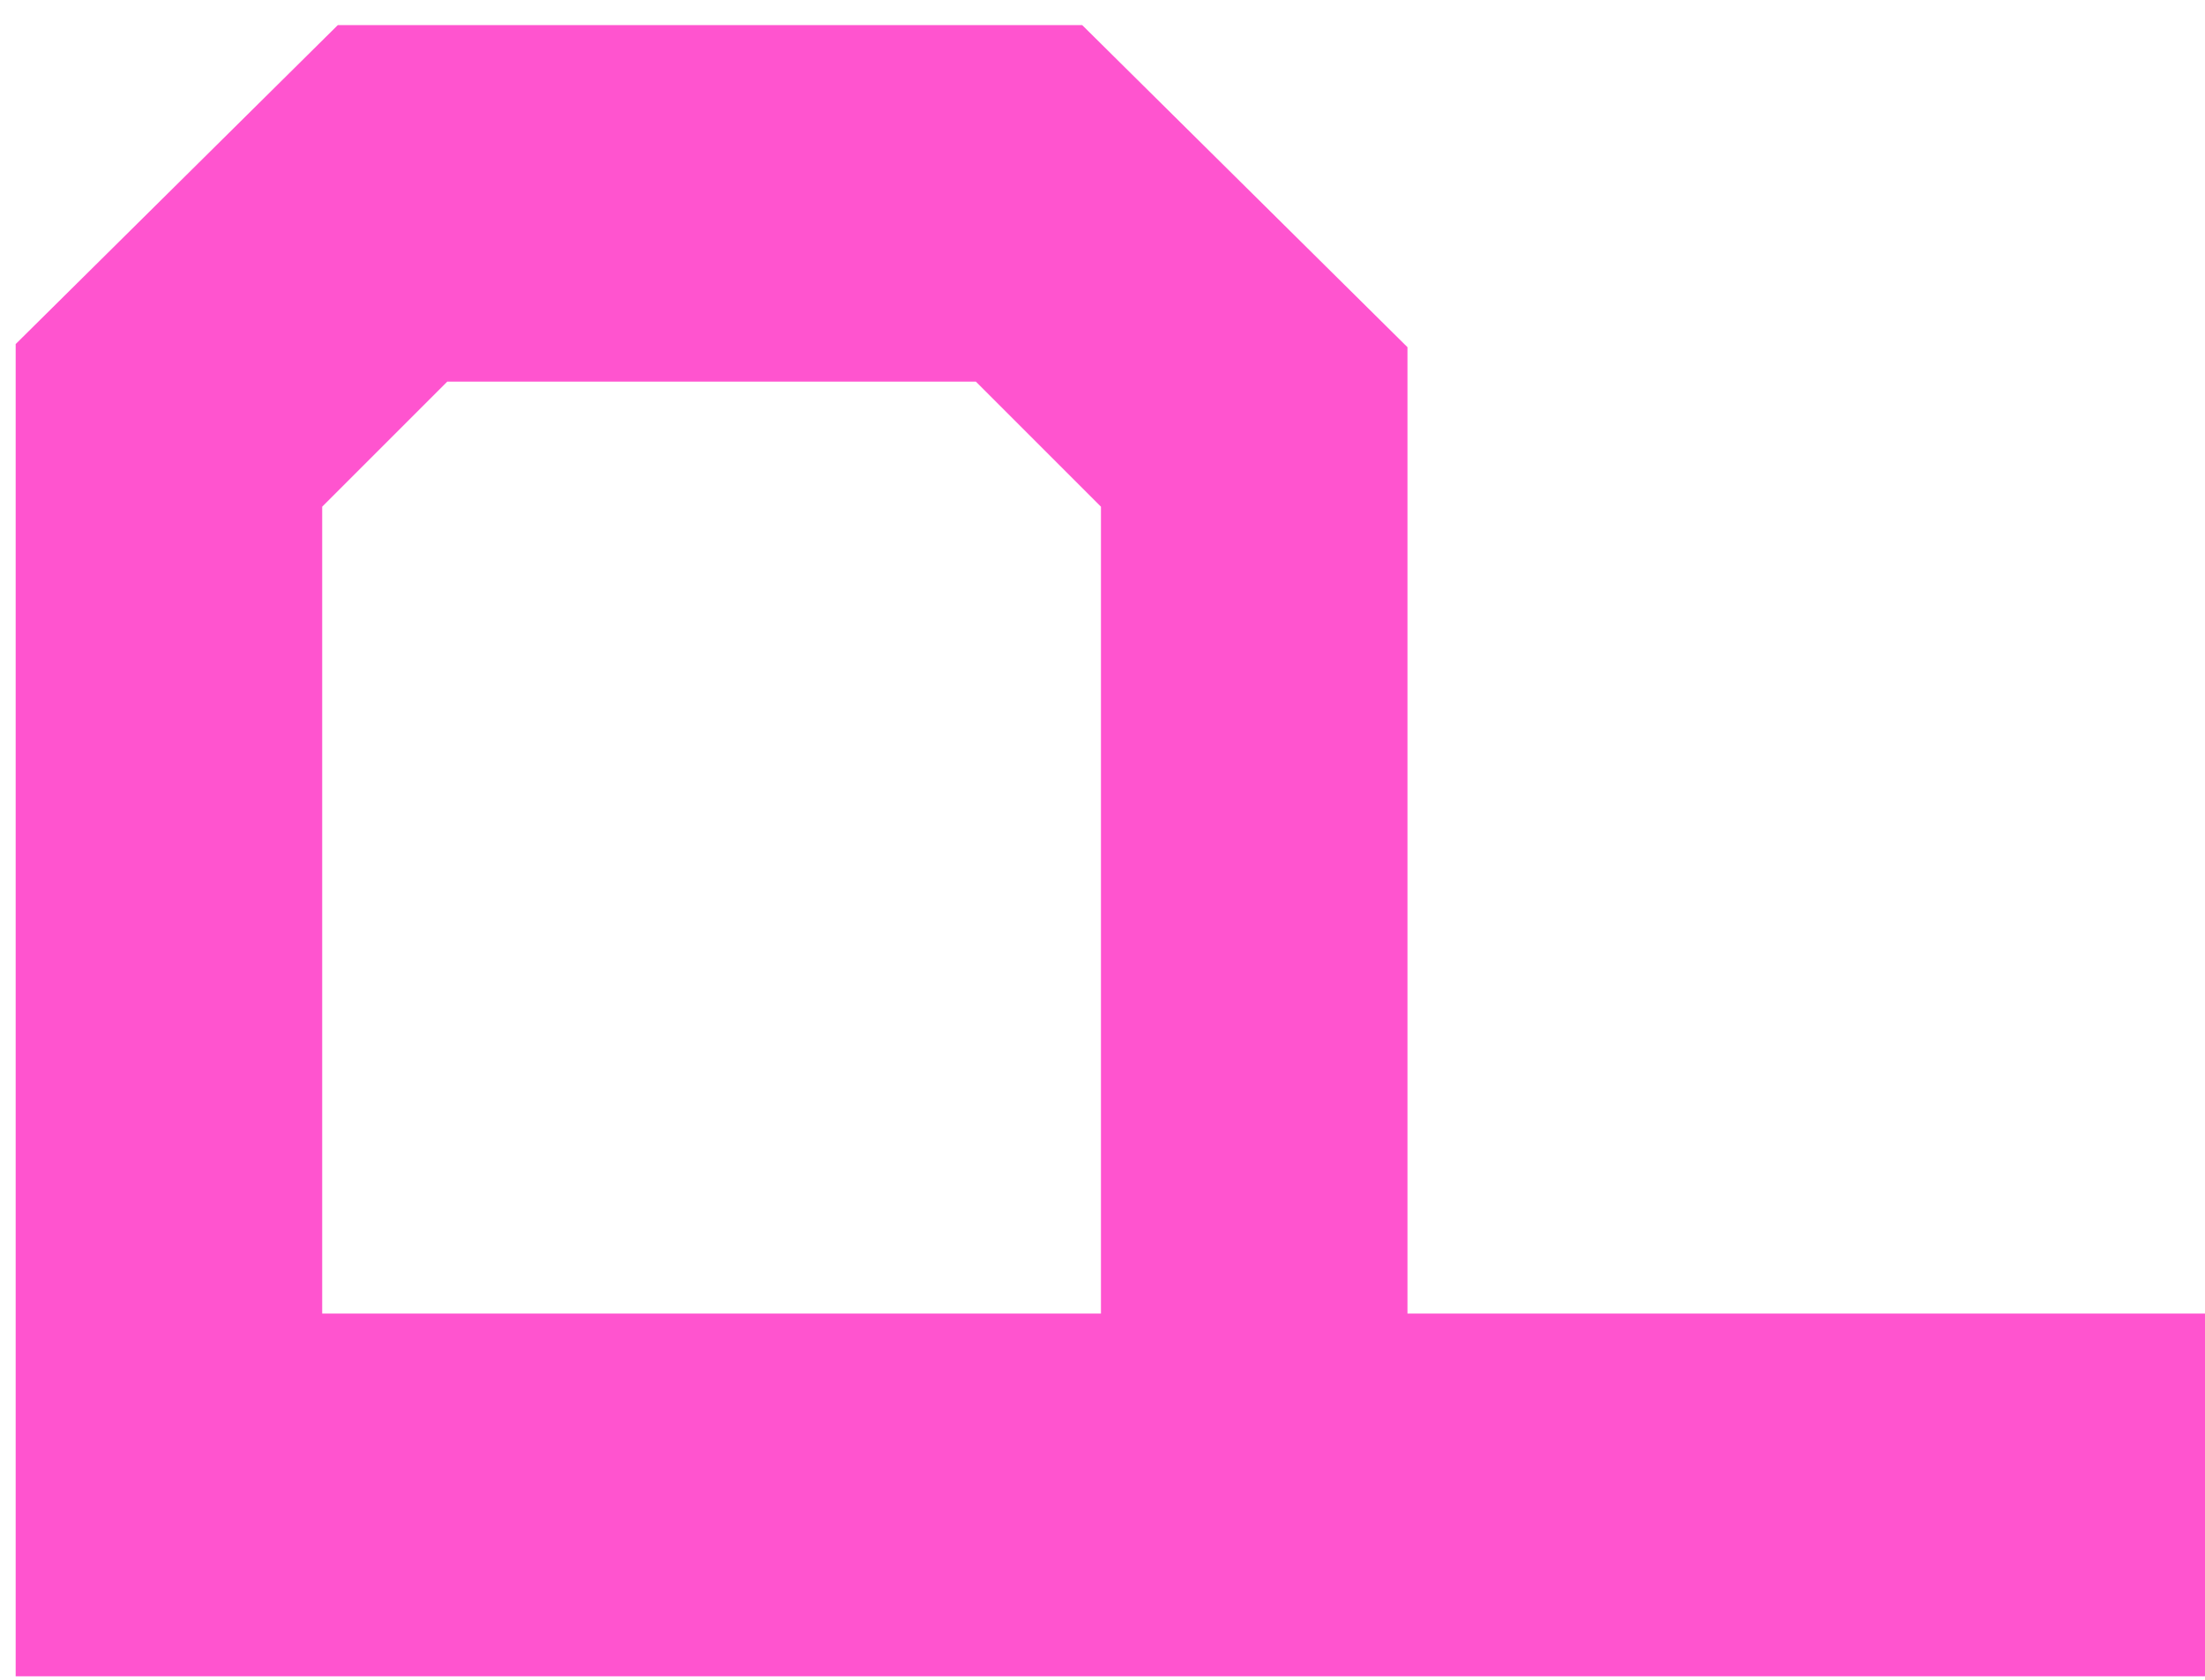 <svg width="84" height="64" viewBox="0 0 84 64" fill="none" xmlns="http://www.w3.org/2000/svg">
<path d="M0.597 63.866L0.597 13.109L12.869 0.956H41.226L53.618 13.228V50.045H84V63.866L0.597 63.866ZM41.941 19.305L37.175 14.539H17.04L12.274 19.305V50.045L41.941 50.045V19.305Z" fill="#FF54CF"/>
</svg>
